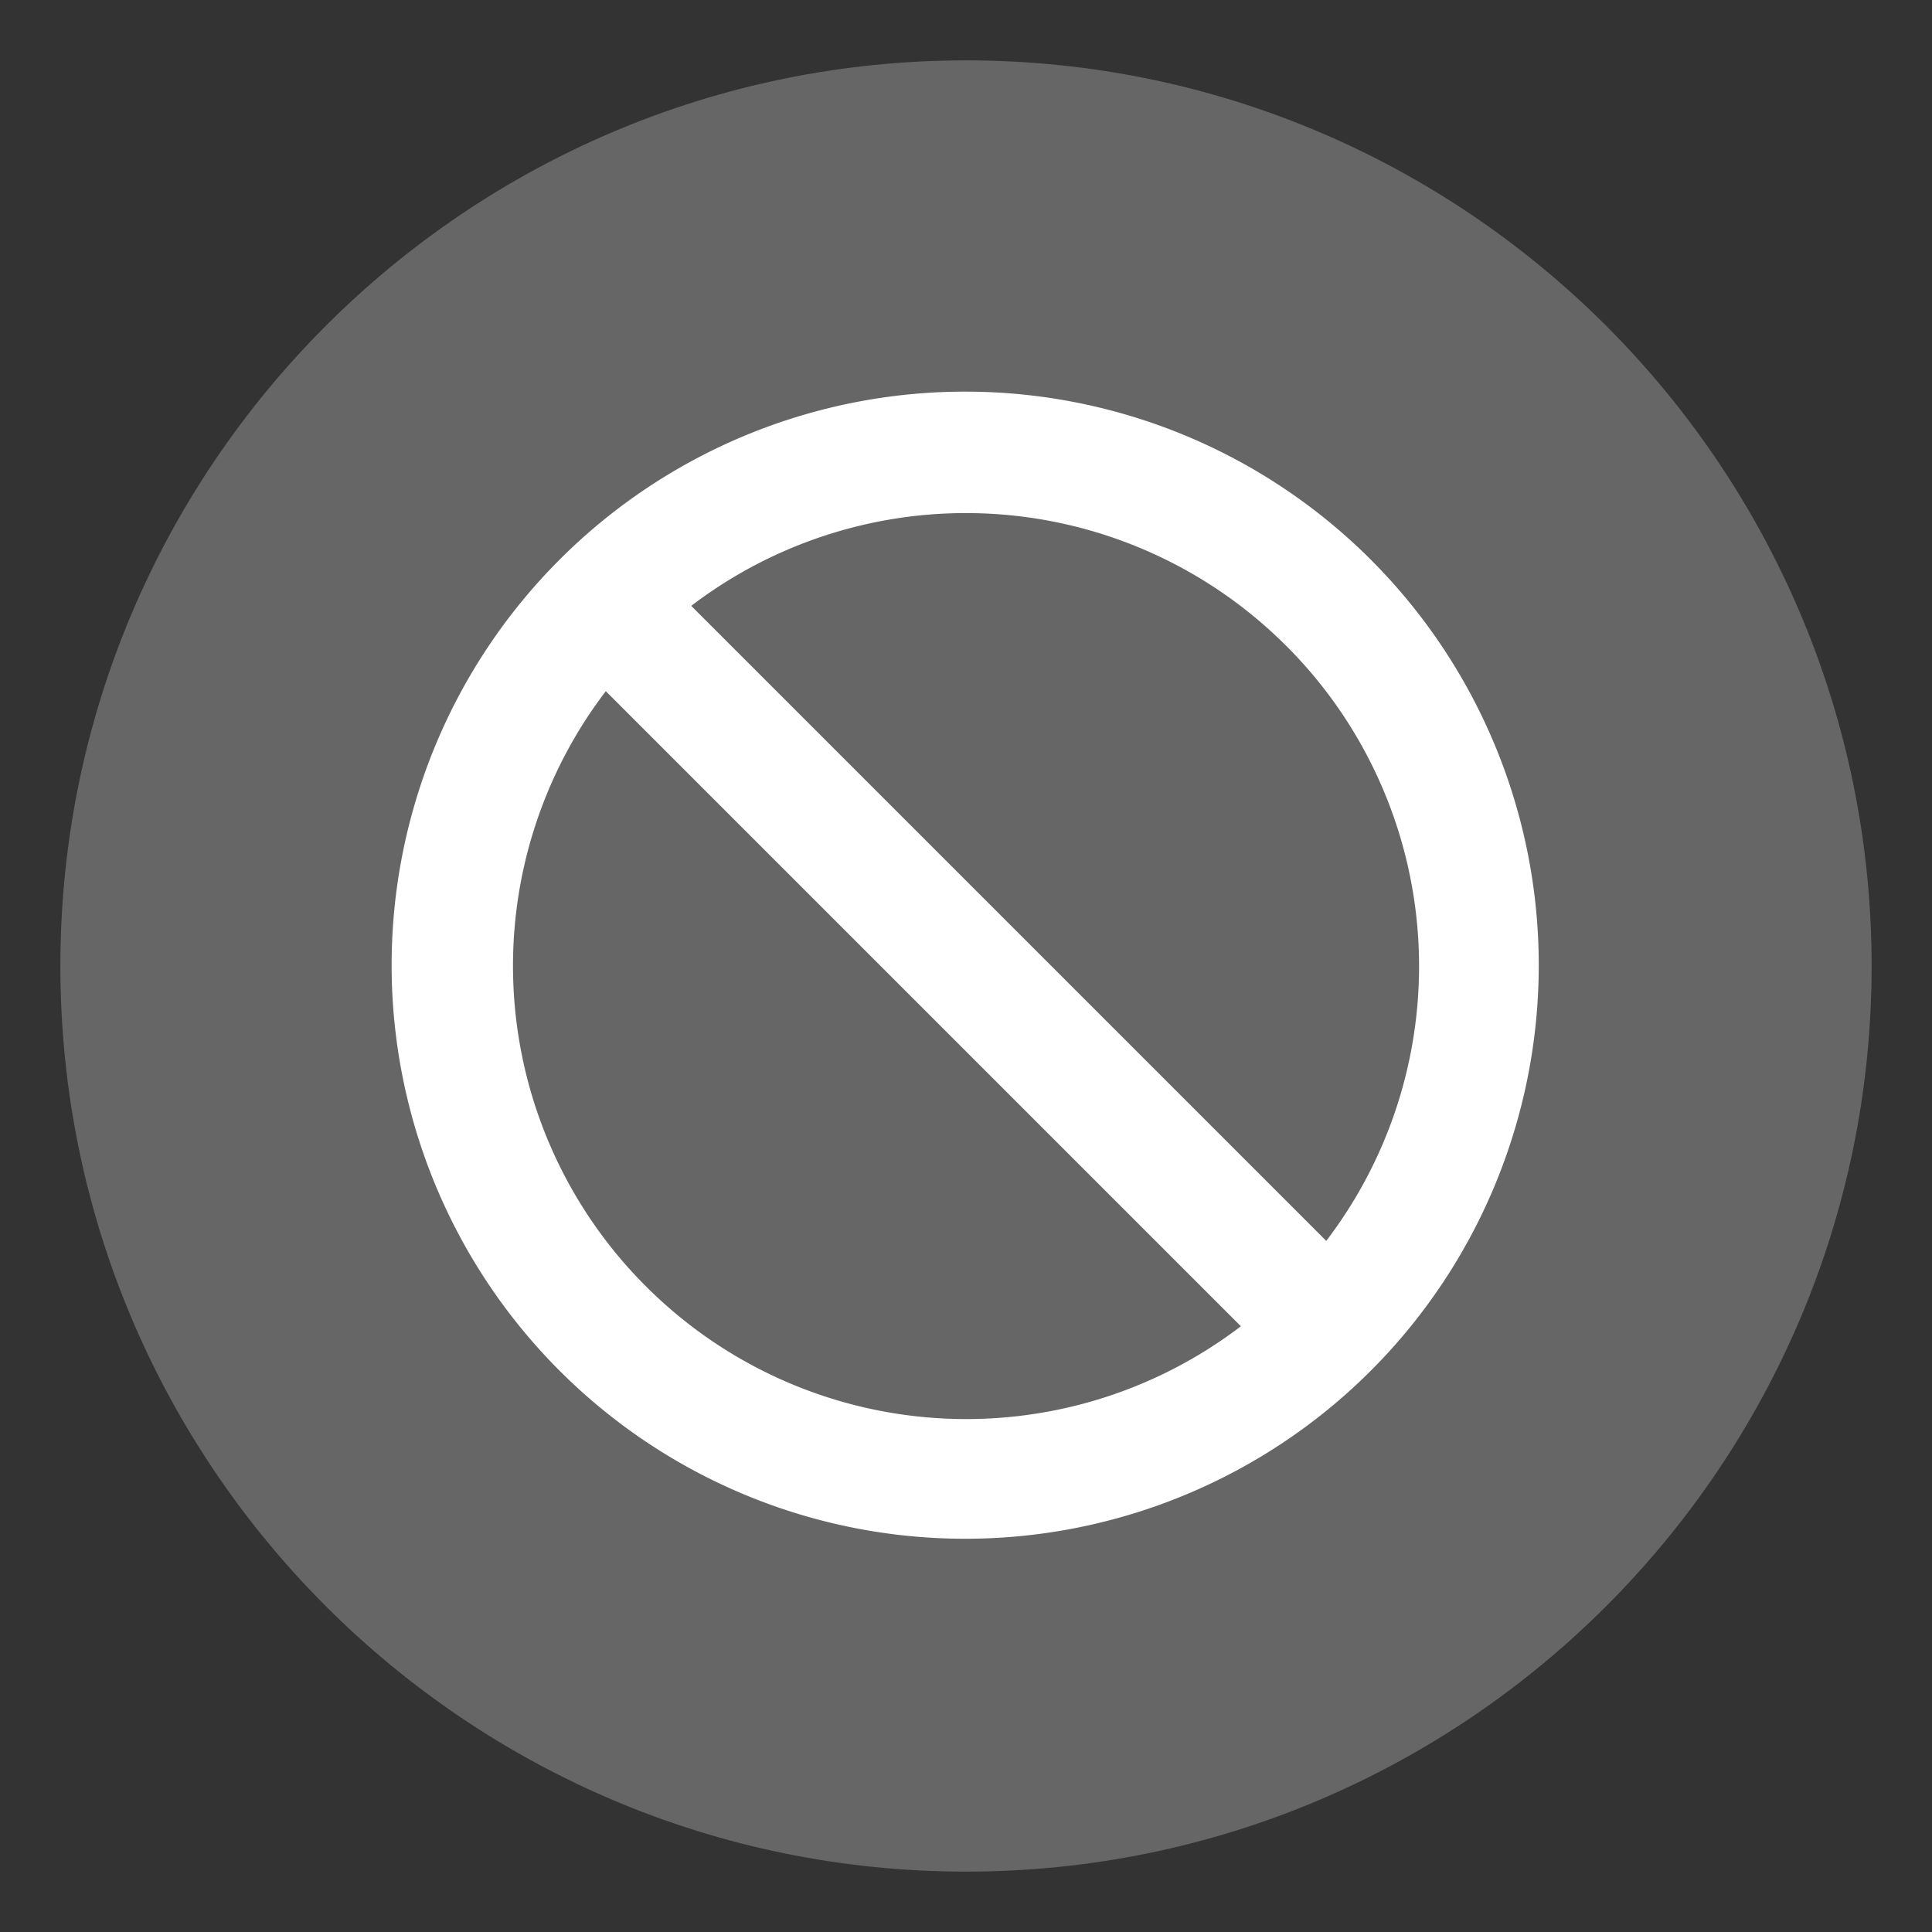 <svg version="1.1" viewBox="0 0 32 32" xmlns="http://www.w3.org/2000/svg">
 <rect x="0" y="0" width="32" height="32" fill="#333333" stroke="none"/>
 <defs>
  <style id="current-color-scheme" type="text/css">.ColorScheme-Text { color: #fcfcfc; }</style>
 </defs>
 <path d="m16 1c-8.276 0-15 6.724-15 15s6.724 15 15 15 15-6.724 15-15-6.724-15-15-15z" color="#000000" fill="#666666" overflow="visible" stroke-width="1.034"/>
 <path d="m22.718 9.283a9.5 9.5 0 1 0-13.435 13.435 9.5 9.5 0 0 0 13.435-13.435zm-1.414 1.414a7.5 7.5 0 0 1 0.663 9.856l-10.518-10.518a7.5 7.5 0 0 1 9.855 0.663zm-11.27 0.751 10.519 10.519a7.5 7.5 0 0 1-9.856-0.663 7.5 7.5 0 0 1-0.663-9.856z" fill="#ffffff" overflow="visible"/>
</svg>
